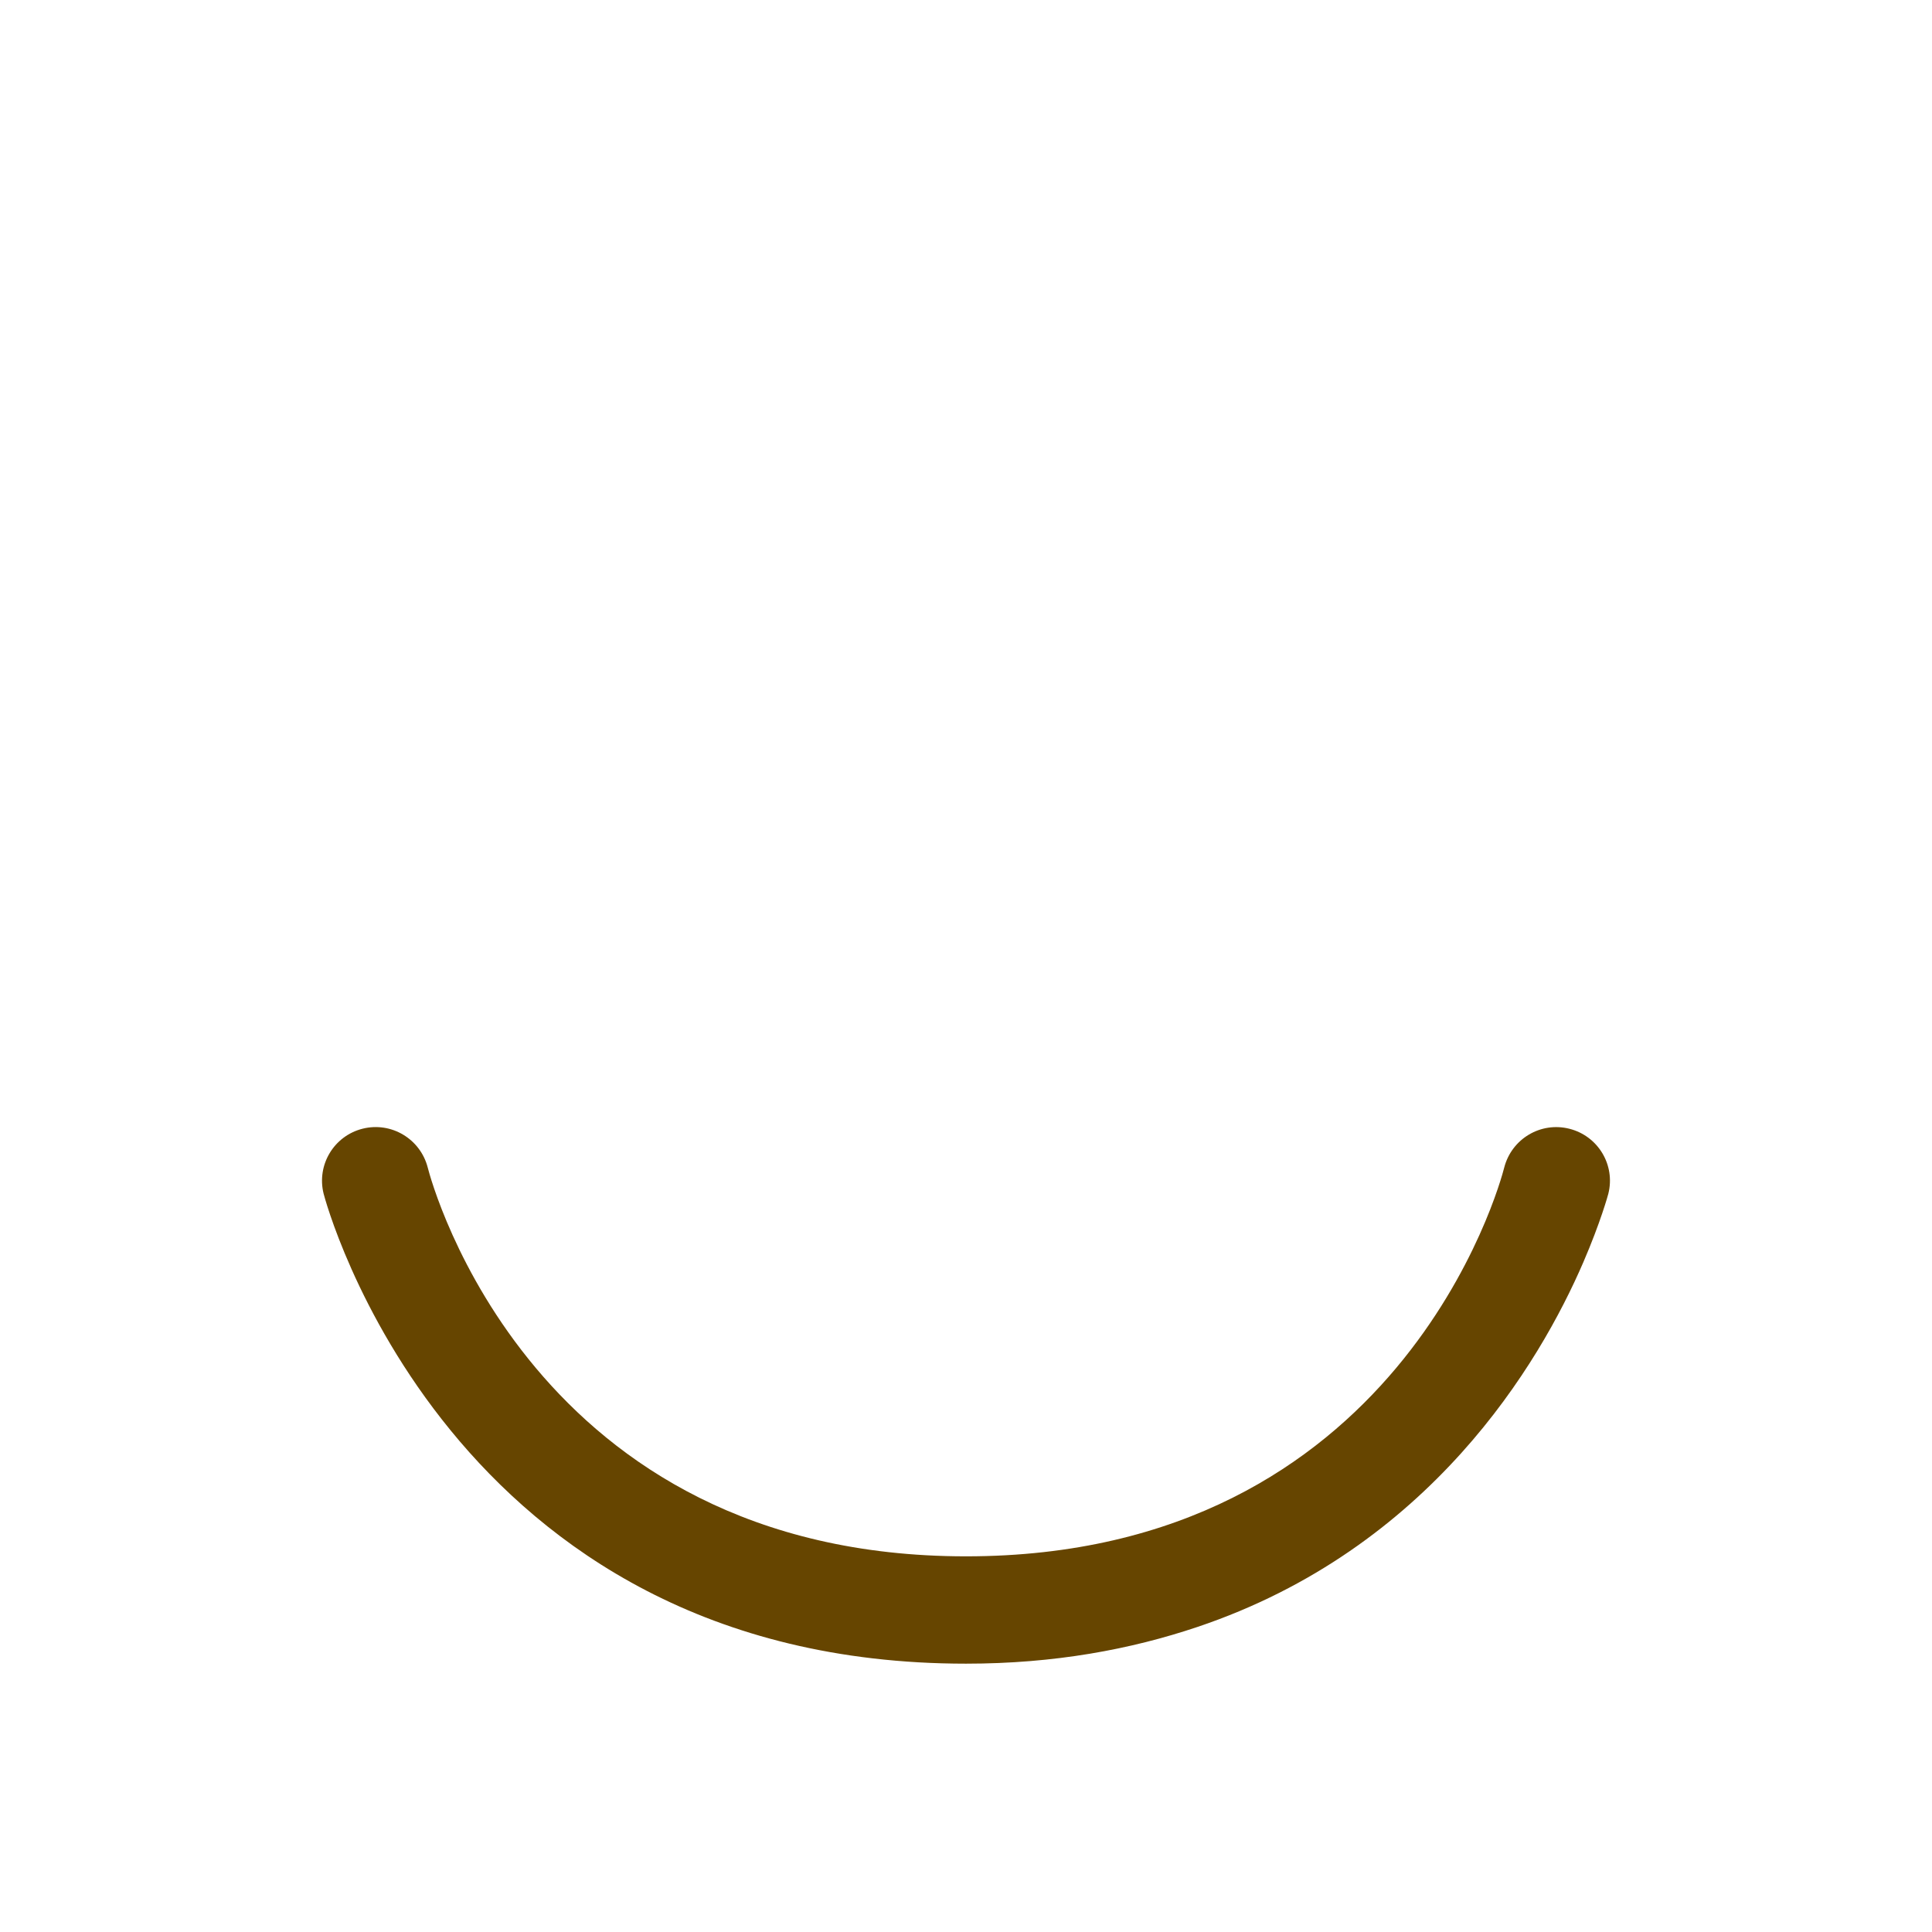 <svg xmlns="http://www.w3.org/2000/svg" viewBox="0 0 36 36"><path fill="#664500" d="
  M29 17
  m.503 6.52
  c.323-.749.461-1.257.466-1.277.134-.534-.19-1.075-.725-1.21-.536-.136-1.077.188-1.215.723
  C27.955 22.051 26.081 29 18 29s-9.955-6.949-10.03-7.245
  c-.138-.534-.679-.858-1.215-.723-.534.135-.858.676-.725 1.21
  C6.052 22.33 8.331 31 18 31
  c1.65 0 3.07-.266 4.315-.685 4.33-1.458 6.374-4.91 7.188-6.795z"/></svg>

